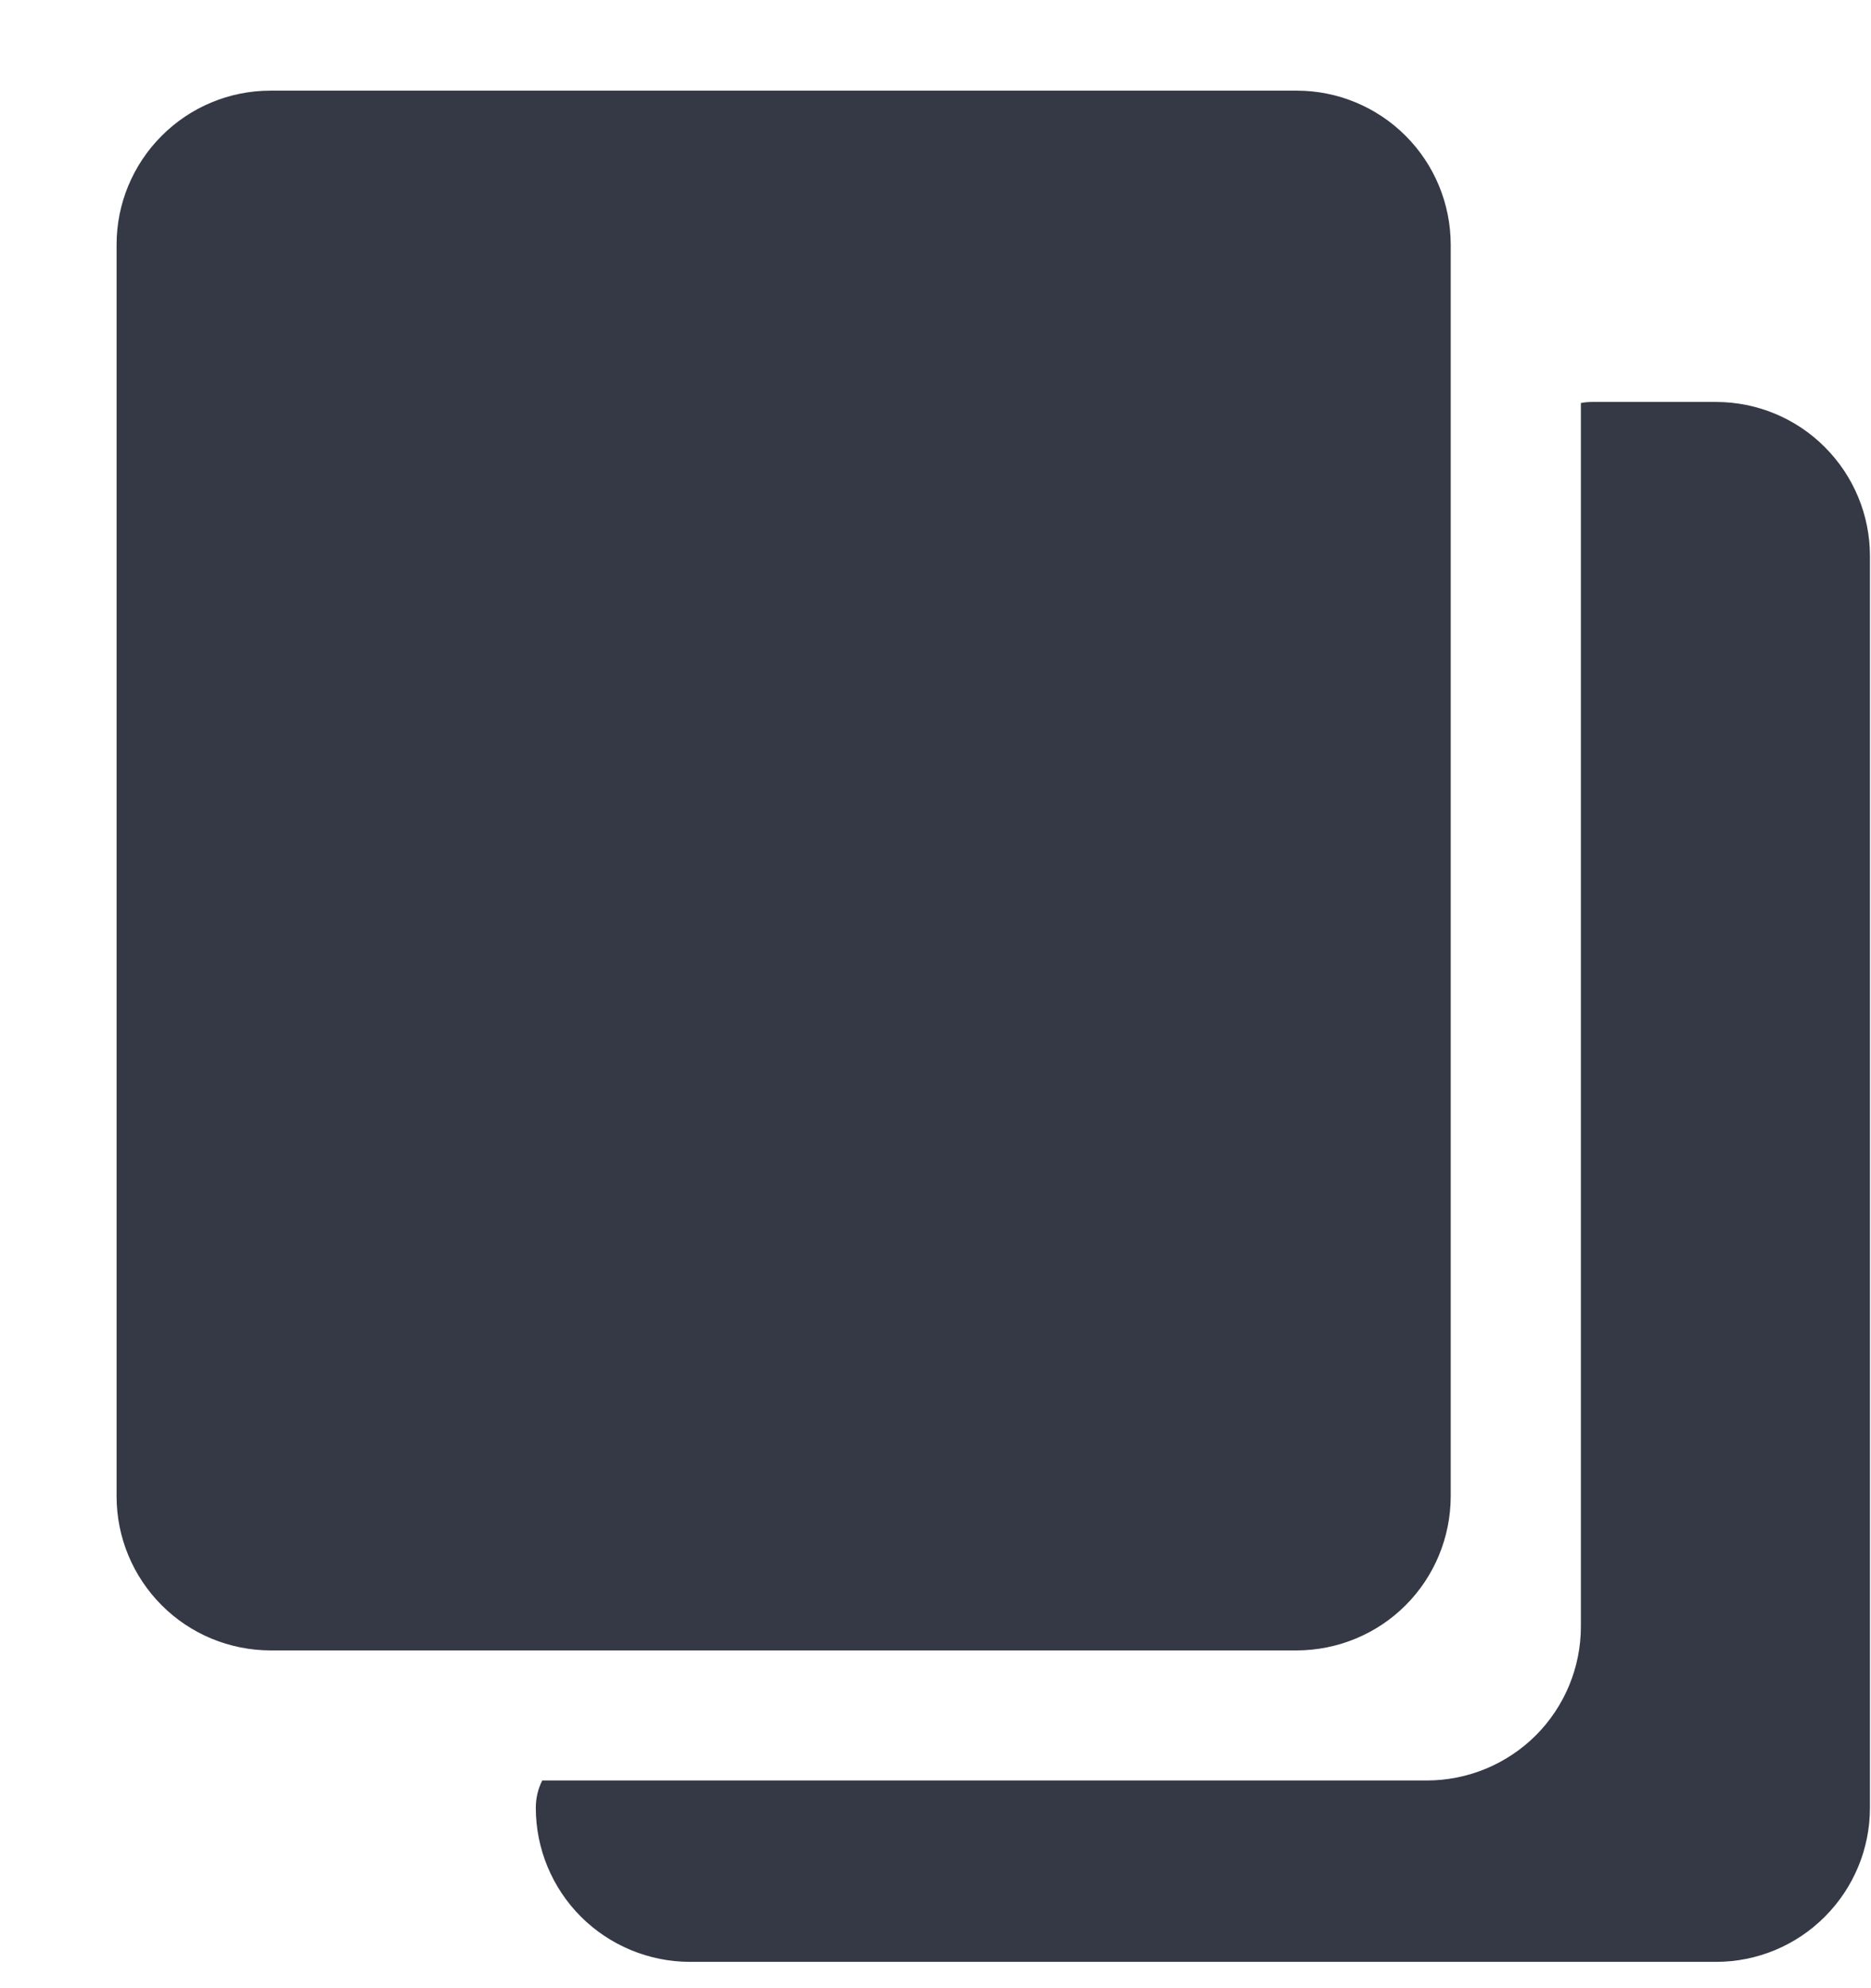 <svg width="16" height="17" viewBox="0 0 16 17" fill="none" xmlns="http://www.w3.org/2000/svg">
<path d="M11.089 14.112H2.313C1.964 14.111 1.629 13.973 1.383 13.726C1.136 13.479 0.997 13.144 0.997 12.795V2.091C0.997 1.742 1.136 1.408 1.383 1.161C1.629 0.914 1.964 0.775 2.313 0.775H11.089C11.438 0.775 11.773 0.914 12.02 1.161C12.267 1.408 12.405 1.742 12.406 2.091V12.795C12.405 13.144 12.267 13.479 12.02 13.726C11.773 13.973 11.438 14.111 11.089 14.112Z" fill="#353945"/>
<path d="M14.675 3.437H13.613C13.581 3.437 13.55 3.44 13.519 3.446V13.908C13.519 14.257 13.38 14.592 13.133 14.839C12.886 15.085 12.551 15.224 12.201 15.224H4.637C4.6 15.297 4.582 15.377 4.582 15.458C4.582 15.807 4.721 16.142 4.968 16.389C5.215 16.635 5.549 16.774 5.899 16.775H14.675C15.024 16.775 15.359 16.636 15.605 16.389C15.852 16.142 15.991 15.807 15.991 15.458V4.754C15.991 4.405 15.852 4.07 15.605 3.823C15.359 3.576 15.024 3.437 14.675 3.437Z" fill="#353945"/>
</svg>
